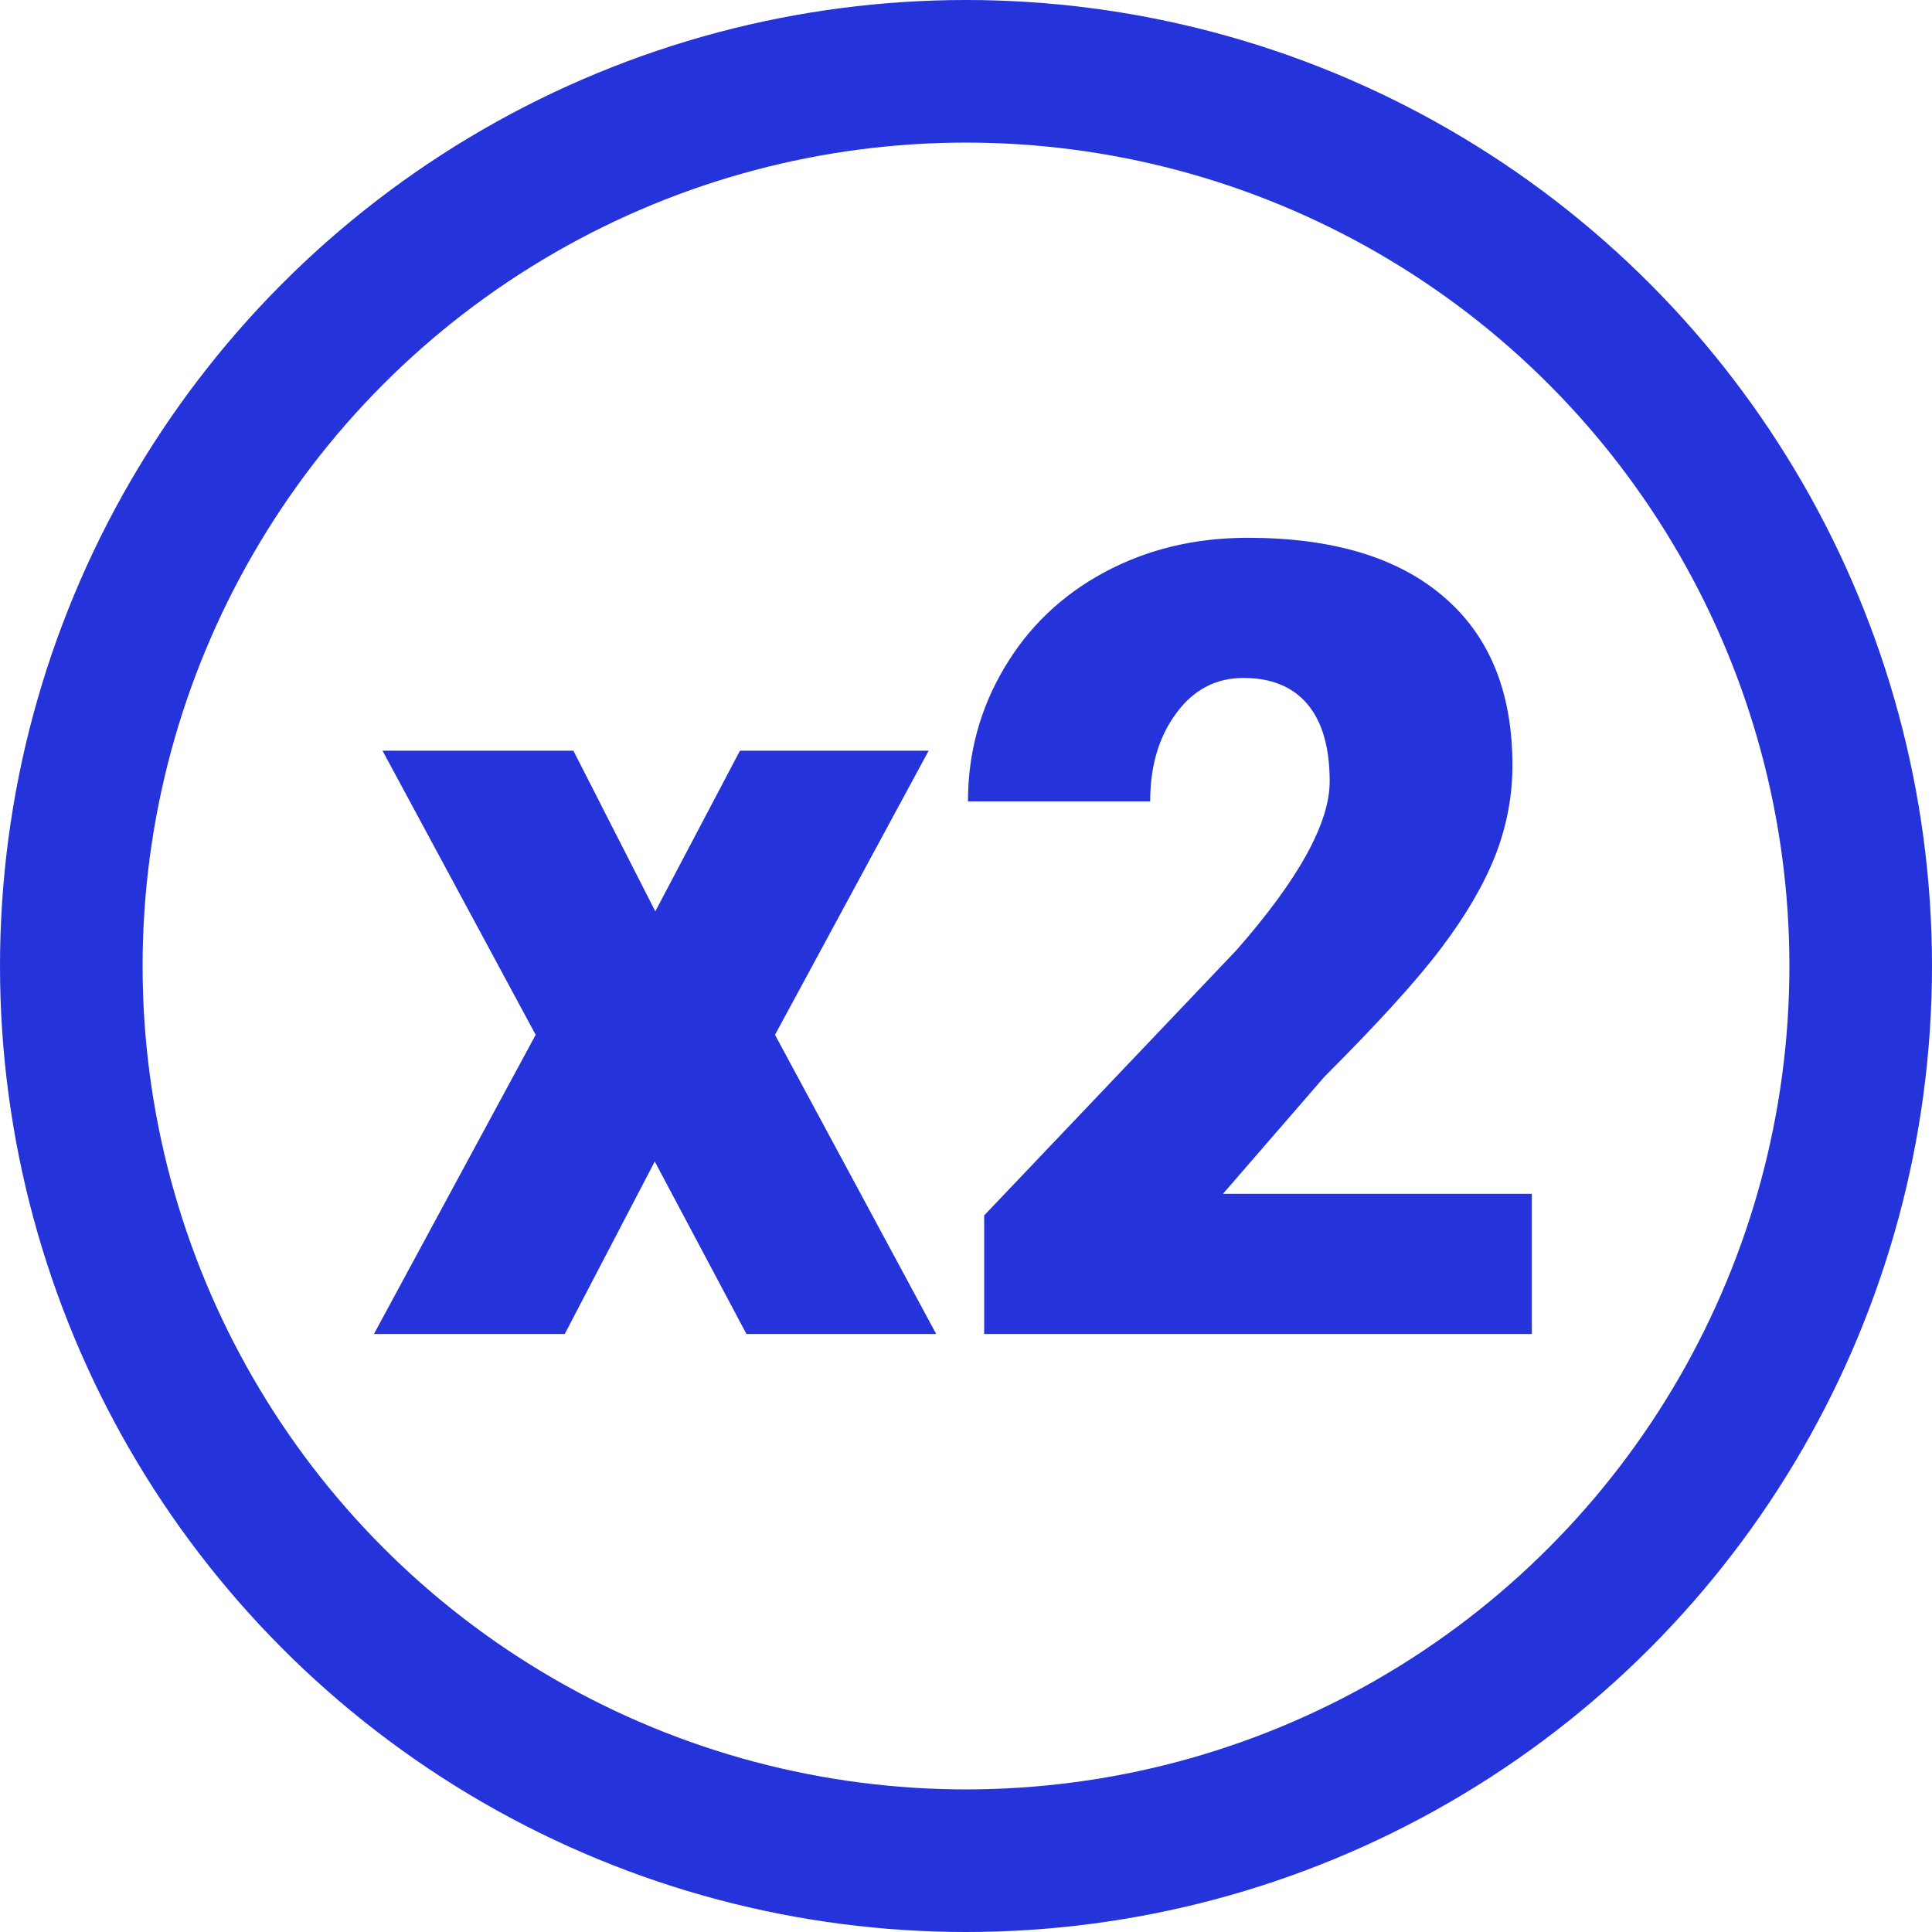 <svg width="42" height="42" viewBox="0 0 42 42" fill="none" xmlns="http://www.w3.org/2000/svg">
<path d="M14.246 19.812L16.086 16.32H20.188L16.848 22.496L20.352 29H16.227L14.234 25.25L12.277 29H8.129L11.645 22.496L8.316 16.32H12.465L14.246 19.812ZM33.301 29H21.395V26.422L26.879 20.656C28.23 19.117 28.906 17.895 28.906 16.988C28.906 16.254 28.746 15.695 28.426 15.312C28.105 14.93 27.641 14.738 27.031 14.738C26.43 14.738 25.941 14.996 25.566 15.512C25.191 16.02 25.004 16.656 25.004 17.422H21.043C21.043 16.375 21.305 15.41 21.828 14.527C22.352 13.637 23.078 12.941 24.008 12.441C24.938 11.941 25.977 11.691 27.125 11.691C28.969 11.691 30.387 12.117 31.379 12.969C32.379 13.82 32.879 15.043 32.879 16.637C32.879 17.309 32.754 17.965 32.504 18.605C32.254 19.238 31.863 19.906 31.332 20.609C30.809 21.305 29.961 22.238 28.789 23.41L26.586 25.953H33.301V29Z" fill="#2434DA"/>
<circle cx="21" cy="21" r="19.45" stroke="#2434DA" stroke-width="3.1"/>
</svg>
